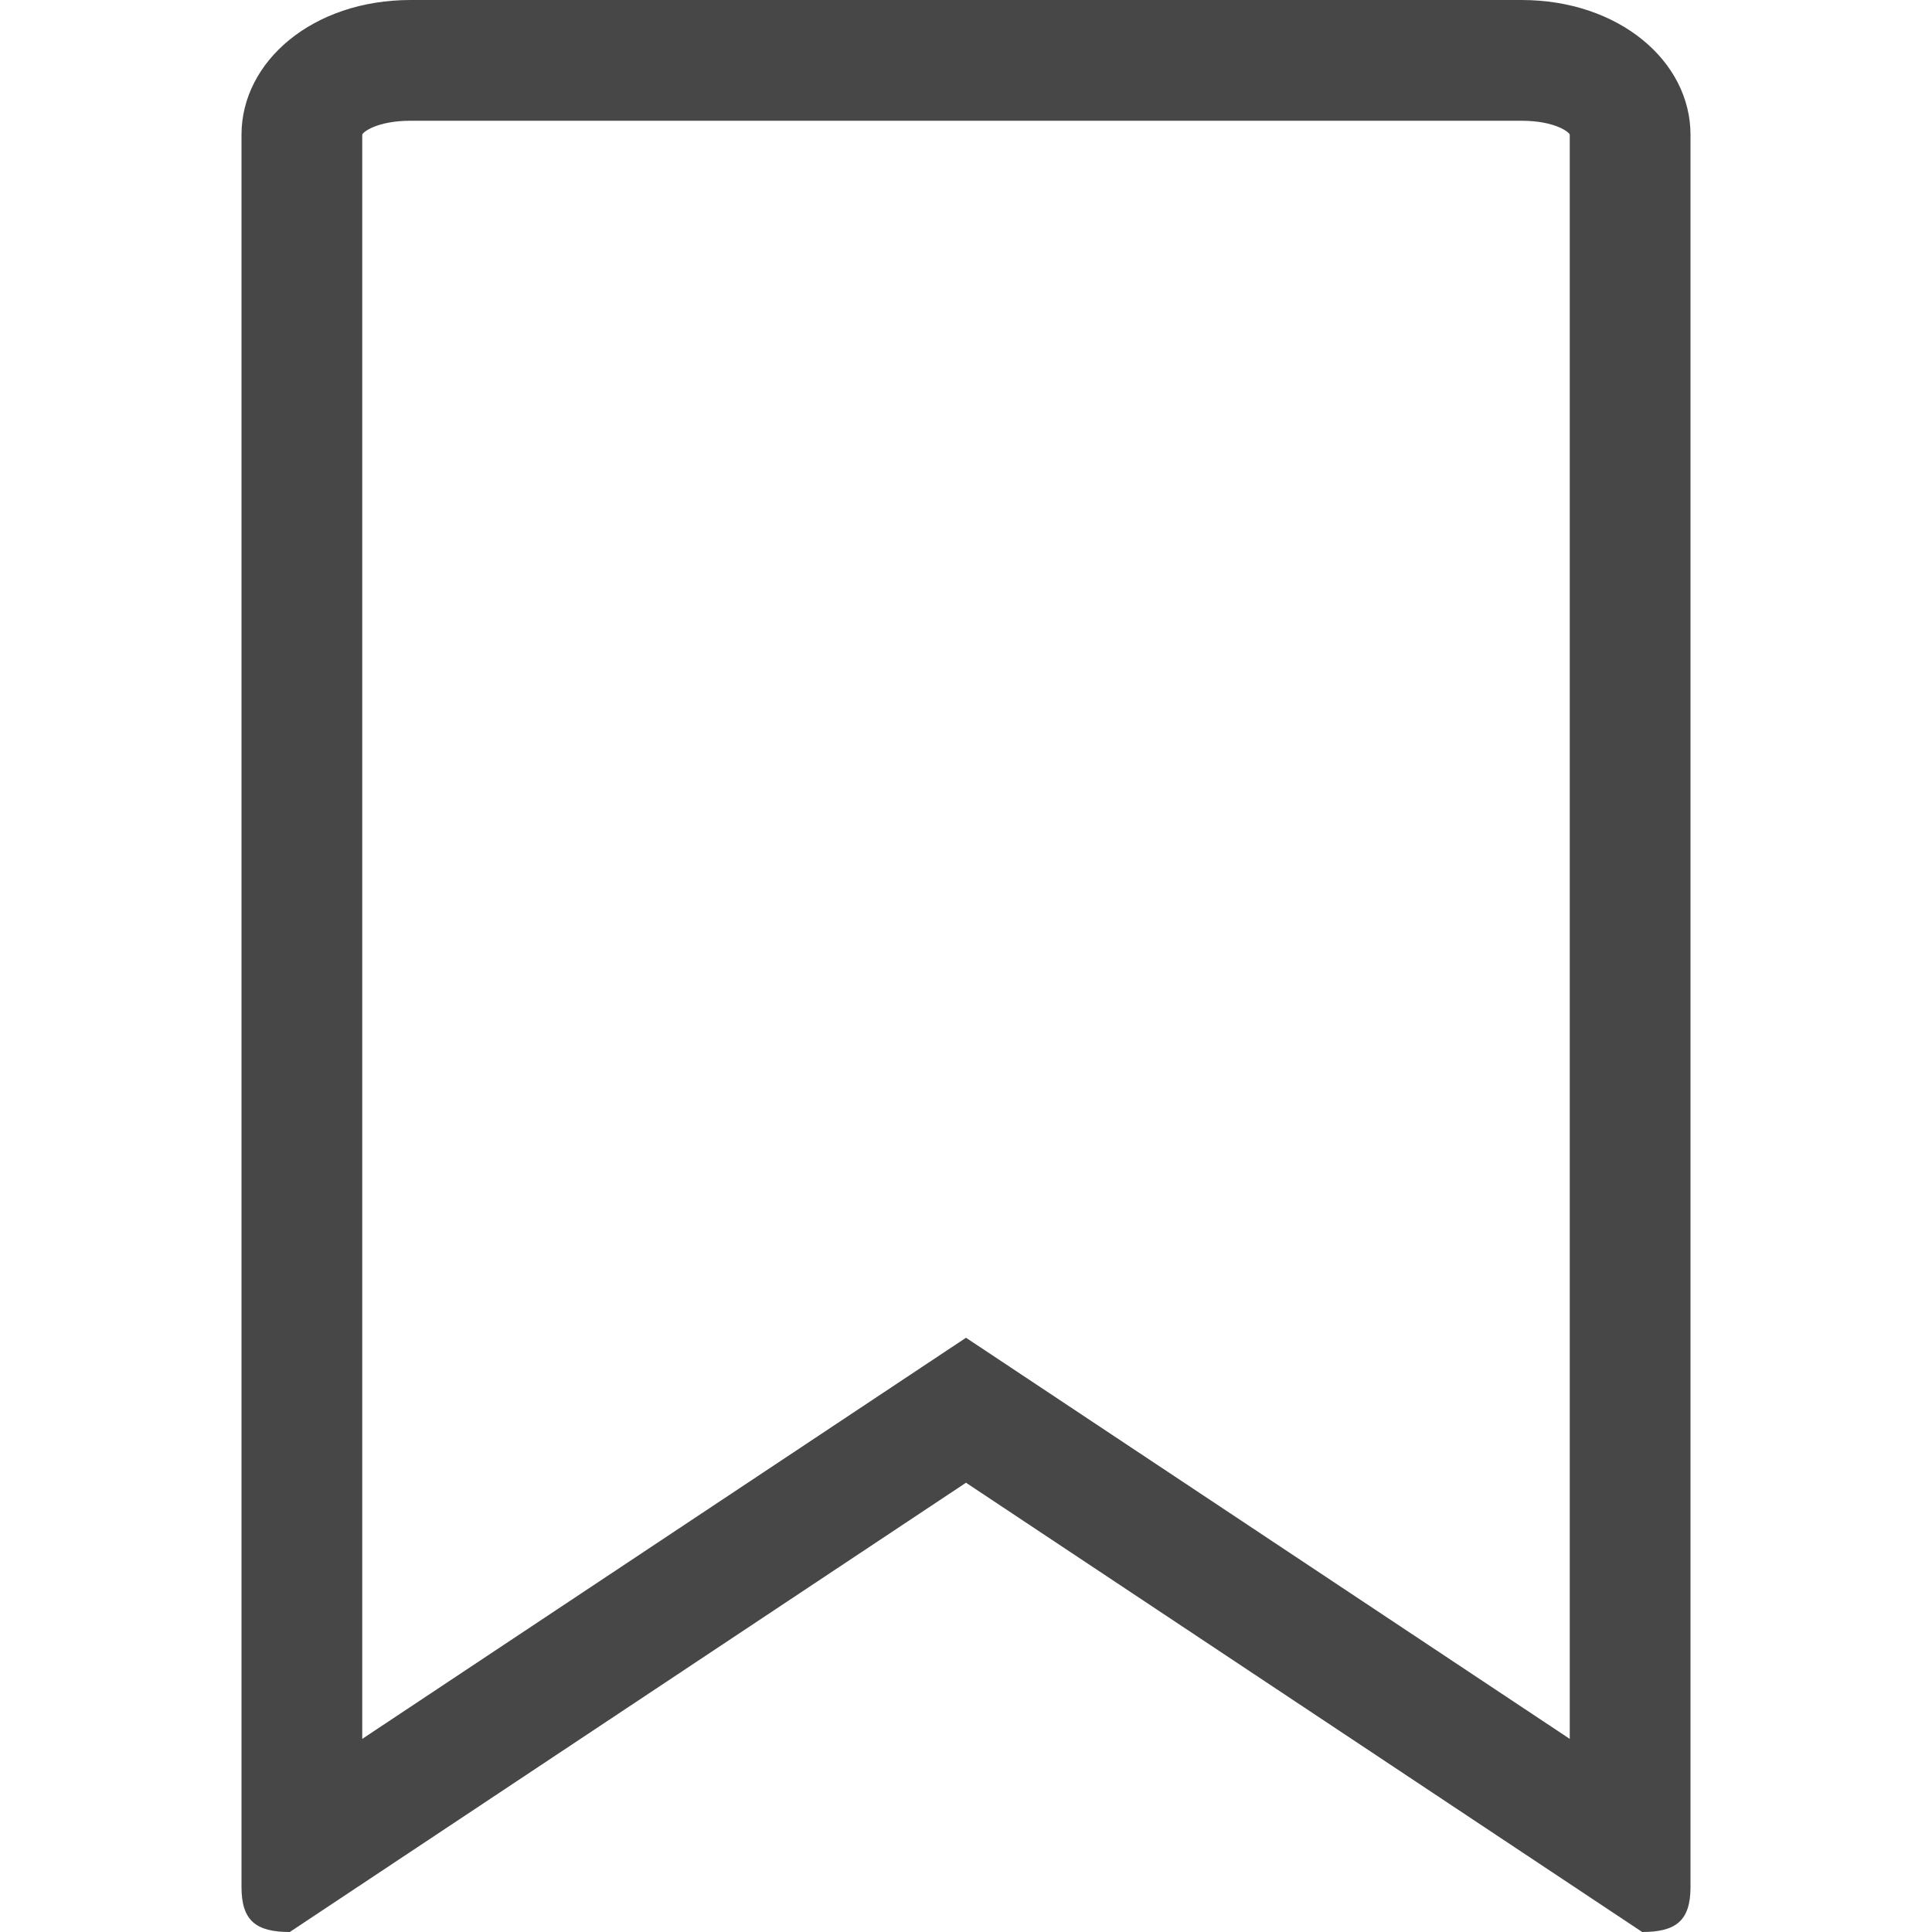 <?xml version="1.0" encoding="UTF-8"?>
<svg width="24px" height="24px" viewBox="0 0 24 24" version="1.1" xmlns="http://www.w3.org/2000/svg" xmlns:xlink="http://www.w3.org/1999/xlink">
    <title>Icon/Outline/archive-alt-outline</title>
    <g id="Icon/Outline/archive-alt-outline" stroke="none" stroke-width="1" fill="none" fill-rule="evenodd">
        <g id="Group" transform="translate(-0, -0)" fill="#474747" fill-rule="nonzero">
            <g id="archive" transform="translate(3, 0)">
                <path d="M9,18.419 L0.6,24 C0.181,24 0,23.86 0,23.442 L0,1.674 C0,0.761 0.888,0 2.1,0 L15.9,0 C17.112,0 18,0.761 18,1.674 L18,23.442 C18,23.86 17.819,24 17.4,24 L9,18.419 Z M9,16.618 L16.5,21.601 L16.5,1.674 C16.5,1.646 16.321,1.5 15.9,1.5 L2.1,1.5 C1.679,1.5 1.5,1.646 1.5,1.674 L1.5,21.601 L9,16.618 Z" id="Shape"></path>
            </g>
        </g>
    </g>
</svg>